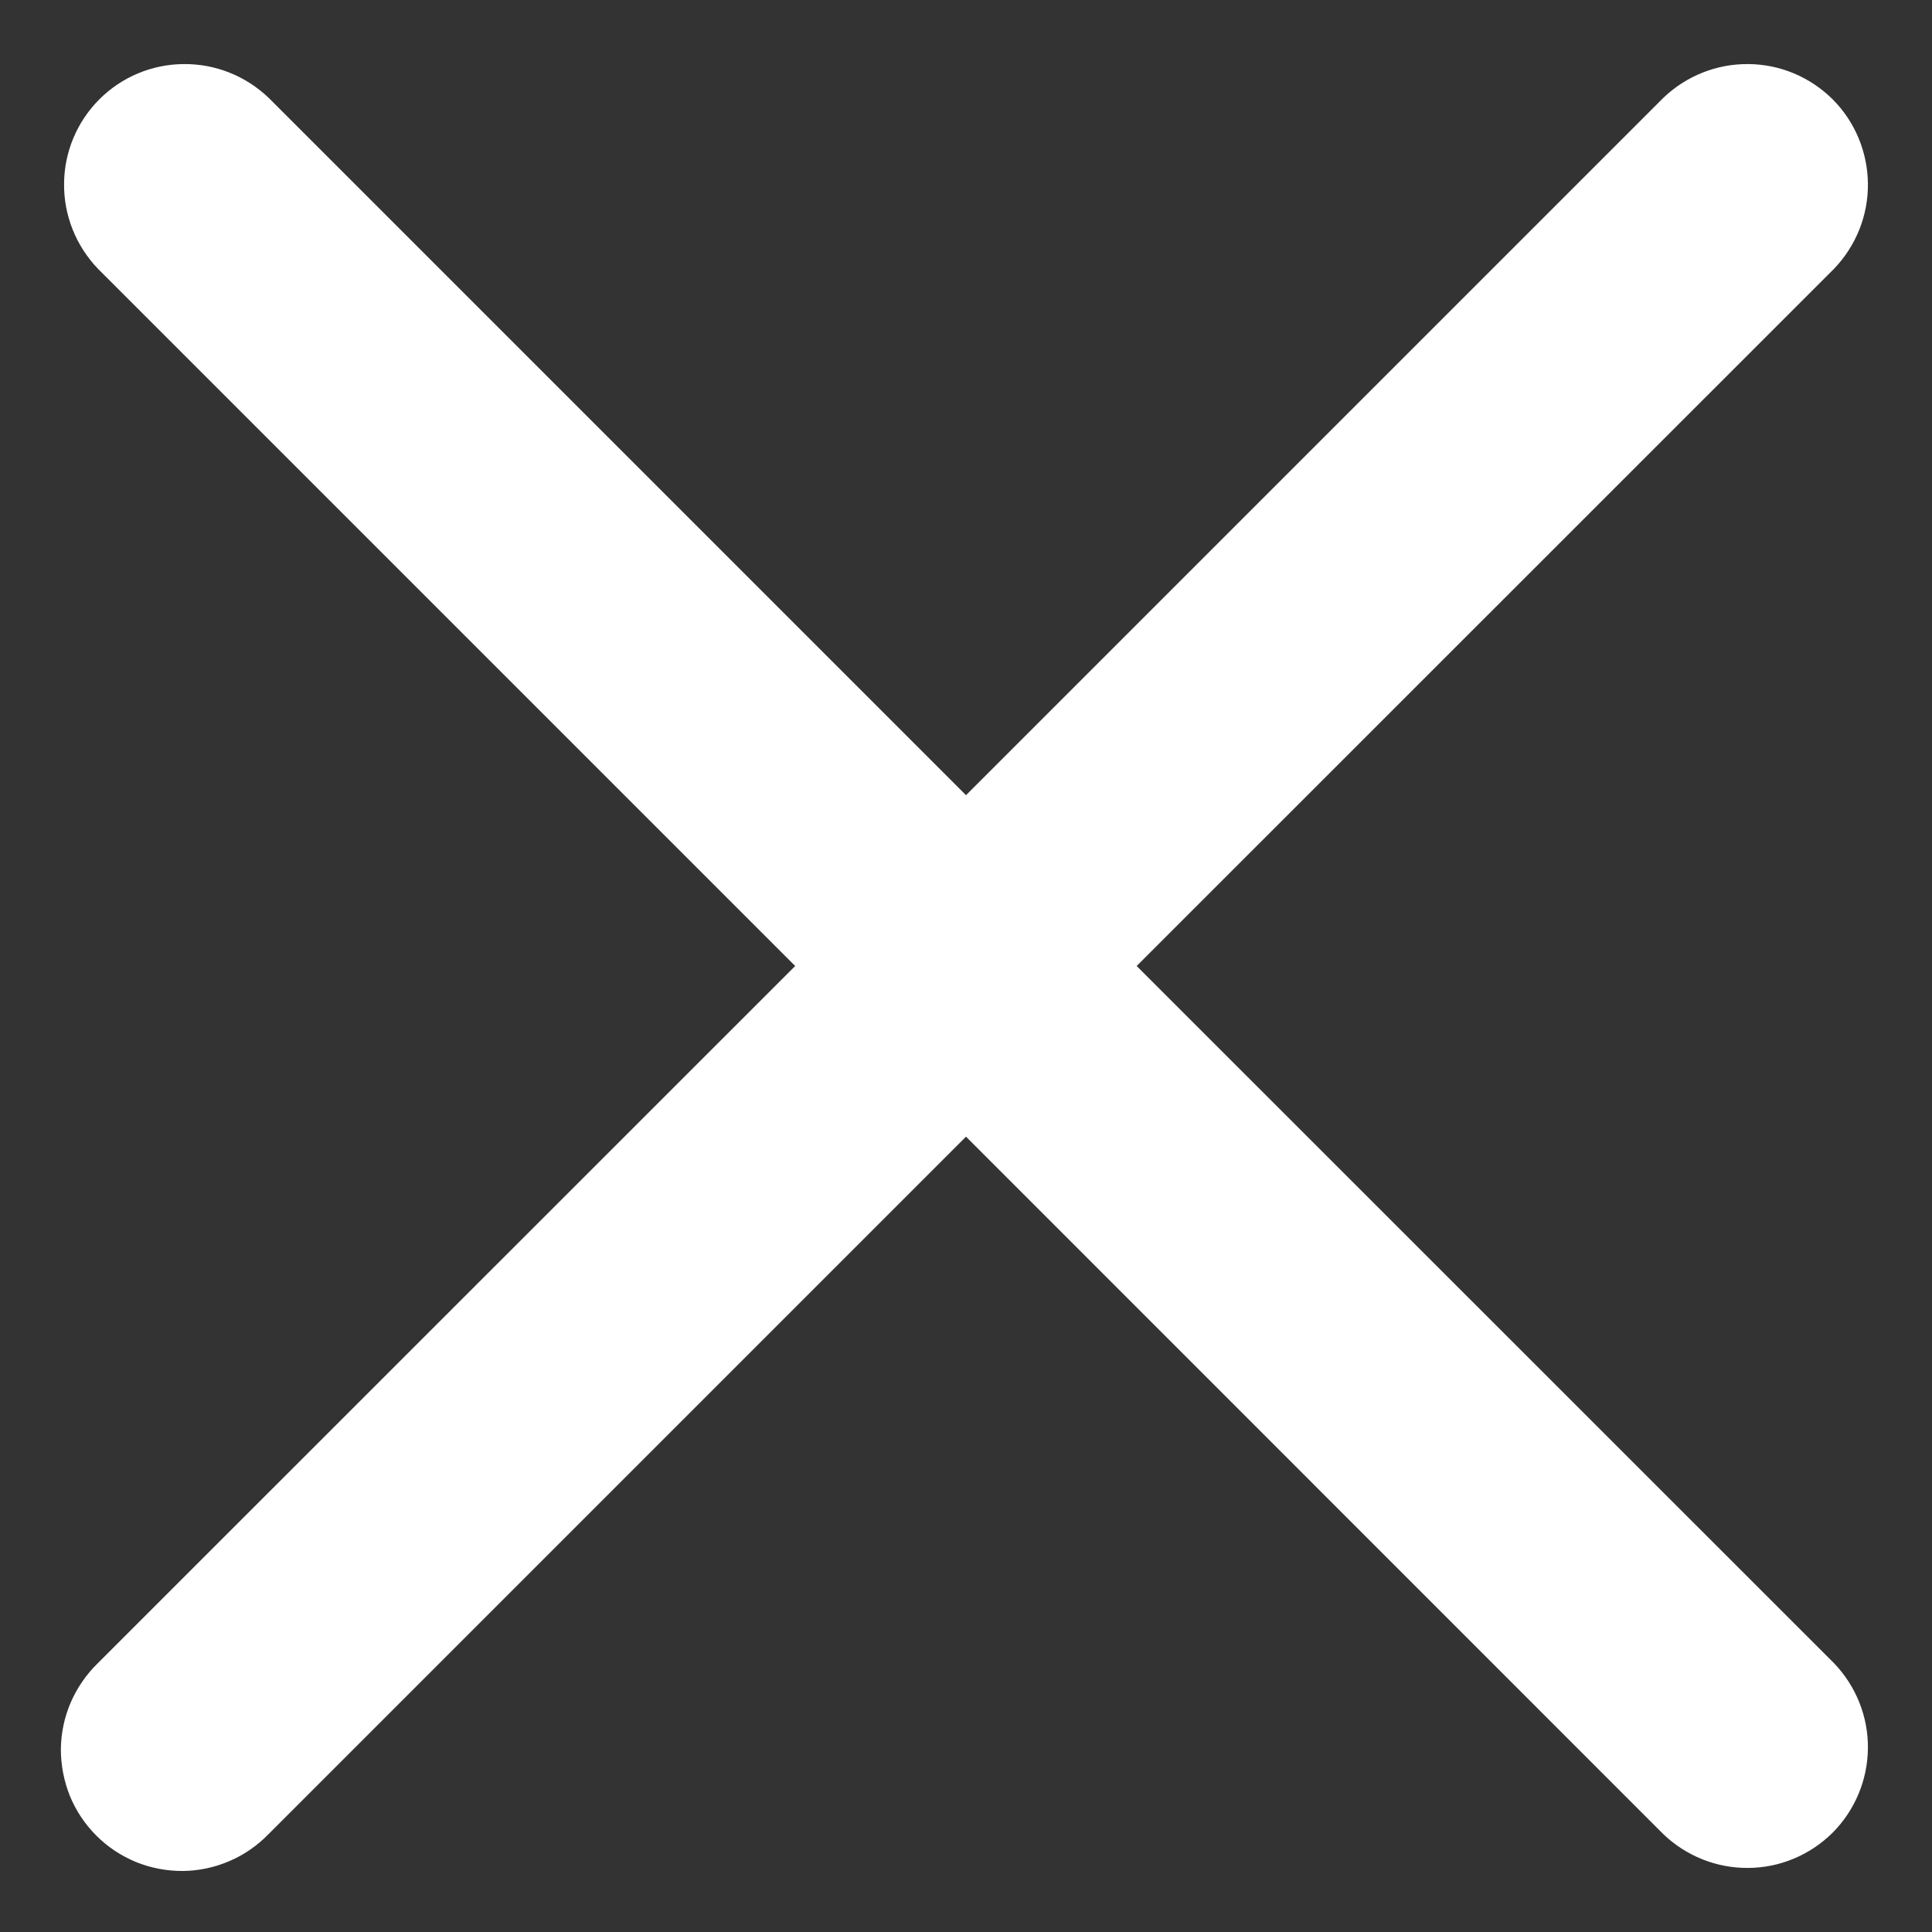 <svg width="12" height="12" viewBox="0 0 12 12" fill="none" xmlns="http://www.w3.org/2000/svg">
<rect x="0" y="0" width="12" height="12" fill="#333333" stroke="none"/>
<path id="Vector" d="M1.669 0.608C1.527 0.472 1.338 0.396 1.141 0.398C0.944 0.399 0.756 0.478 0.617 0.617C0.478 0.756 0.399 0.945 0.398 1.141C0.396 1.338 0.472 1.527 0.608 1.669L4.939 6L0.607 10.331C0.536 10.4 0.479 10.483 0.439 10.575C0.4 10.666 0.379 10.765 0.378 10.864C0.378 10.964 0.397 11.062 0.434 11.155C0.472 11.247 0.528 11.331 0.598 11.401C0.669 11.472 0.752 11.527 0.844 11.565C0.937 11.603 1.035 11.621 1.135 11.621C1.235 11.62 1.333 11.599 1.424 11.56C1.516 11.521 1.599 11.463 1.668 11.392L6 7.06L10.331 11.392C10.473 11.528 10.662 11.604 10.859 11.602C11.055 11.601 11.243 11.522 11.383 11.383C11.522 11.243 11.6 11.055 11.602 10.859C11.604 10.662 11.528 10.473 11.392 10.331L7.06 6L11.392 1.669C11.528 1.527 11.604 1.338 11.602 1.141C11.6 0.945 11.522 0.756 11.383 0.617C11.243 0.478 11.055 0.399 10.859 0.398C10.662 0.396 10.473 0.472 10.331 0.608L6 4.939L1.669 0.608Z" fill="white"/>
</svg>
